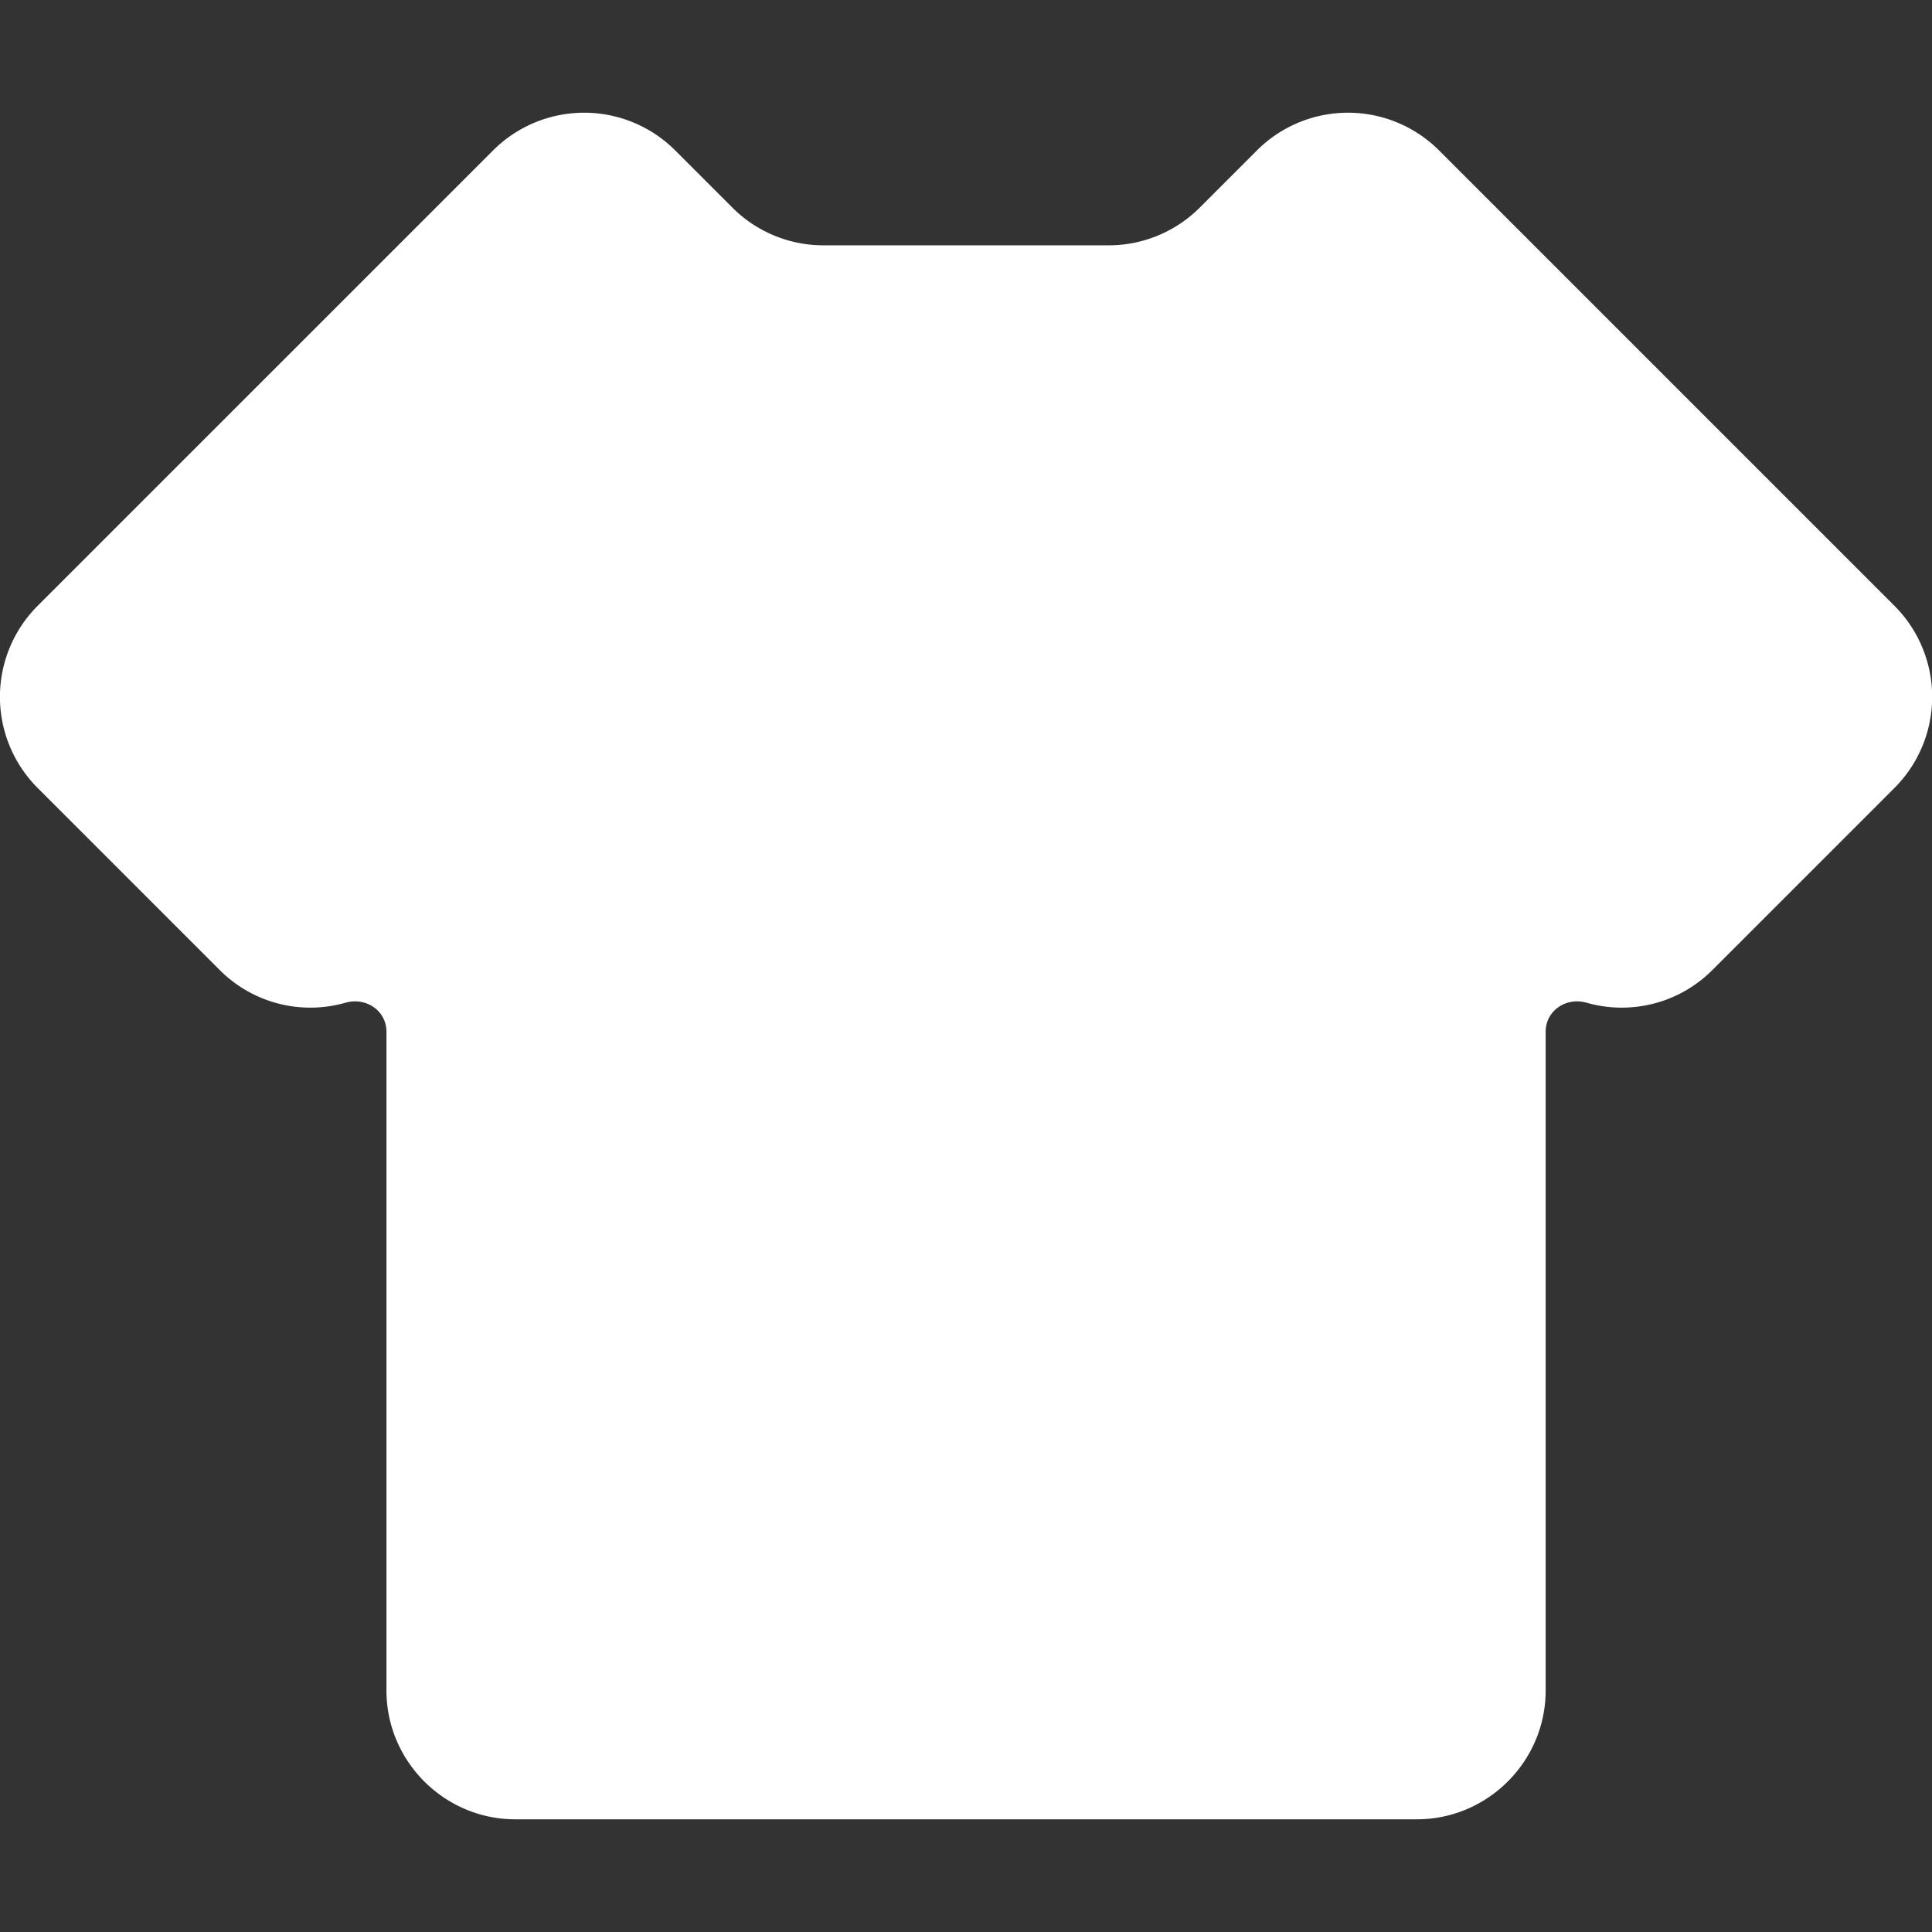 <?xml version="1.0" standalone="no"?><!DOCTYPE svg PUBLIC "-//W3C//DTD SVG 1.1//EN" "http://www.w3.org/Graphics/SVG/1.1/DTD/svg11.dtd"><svg t="1607914727642" class="icon" viewBox="0 0 1024 1024" version="1.1" xmlns="http://www.w3.org/2000/svg" p-id="2800" xmlns:xlink="http://www.w3.org/1999/xlink" width="200" height="200"><rect x="0" y="0" width="1024" height="1024" fill="#333333" stroke="none"/><defs><style type="text/css"></style></defs><path d="M1004.094 321.092L762.737 79.735a68.267 68.267 0 0 0-96.546 0l-30.293 30.293a68.284 68.284 0 0 1-48.265 20.002h-151.194a68.181 68.181 0 0 1-48.265-20.002l-30.293-30.293a68.267 68.267 0 0 0-96.546 0L19.962 321.092a68.267 68.267 0 0 0 0 96.546l96.546 96.546a67.84 67.84 0 0 0 66.645 17.271c10.803-3.072 21.675 4.181 21.675 15.411V896c0 37.547 30.72 68.267 68.267 68.267h477.867c37.547 0 68.267-30.72 68.267-68.267V546.867c0-11.23 10.871-18.483 21.675-15.411a67.84 67.84 0 0 0 66.645-17.271l96.546-96.546a68.267 68.267 0 0 0 0-96.546z" fill="#ffffff" p-id="2801"></path></svg>